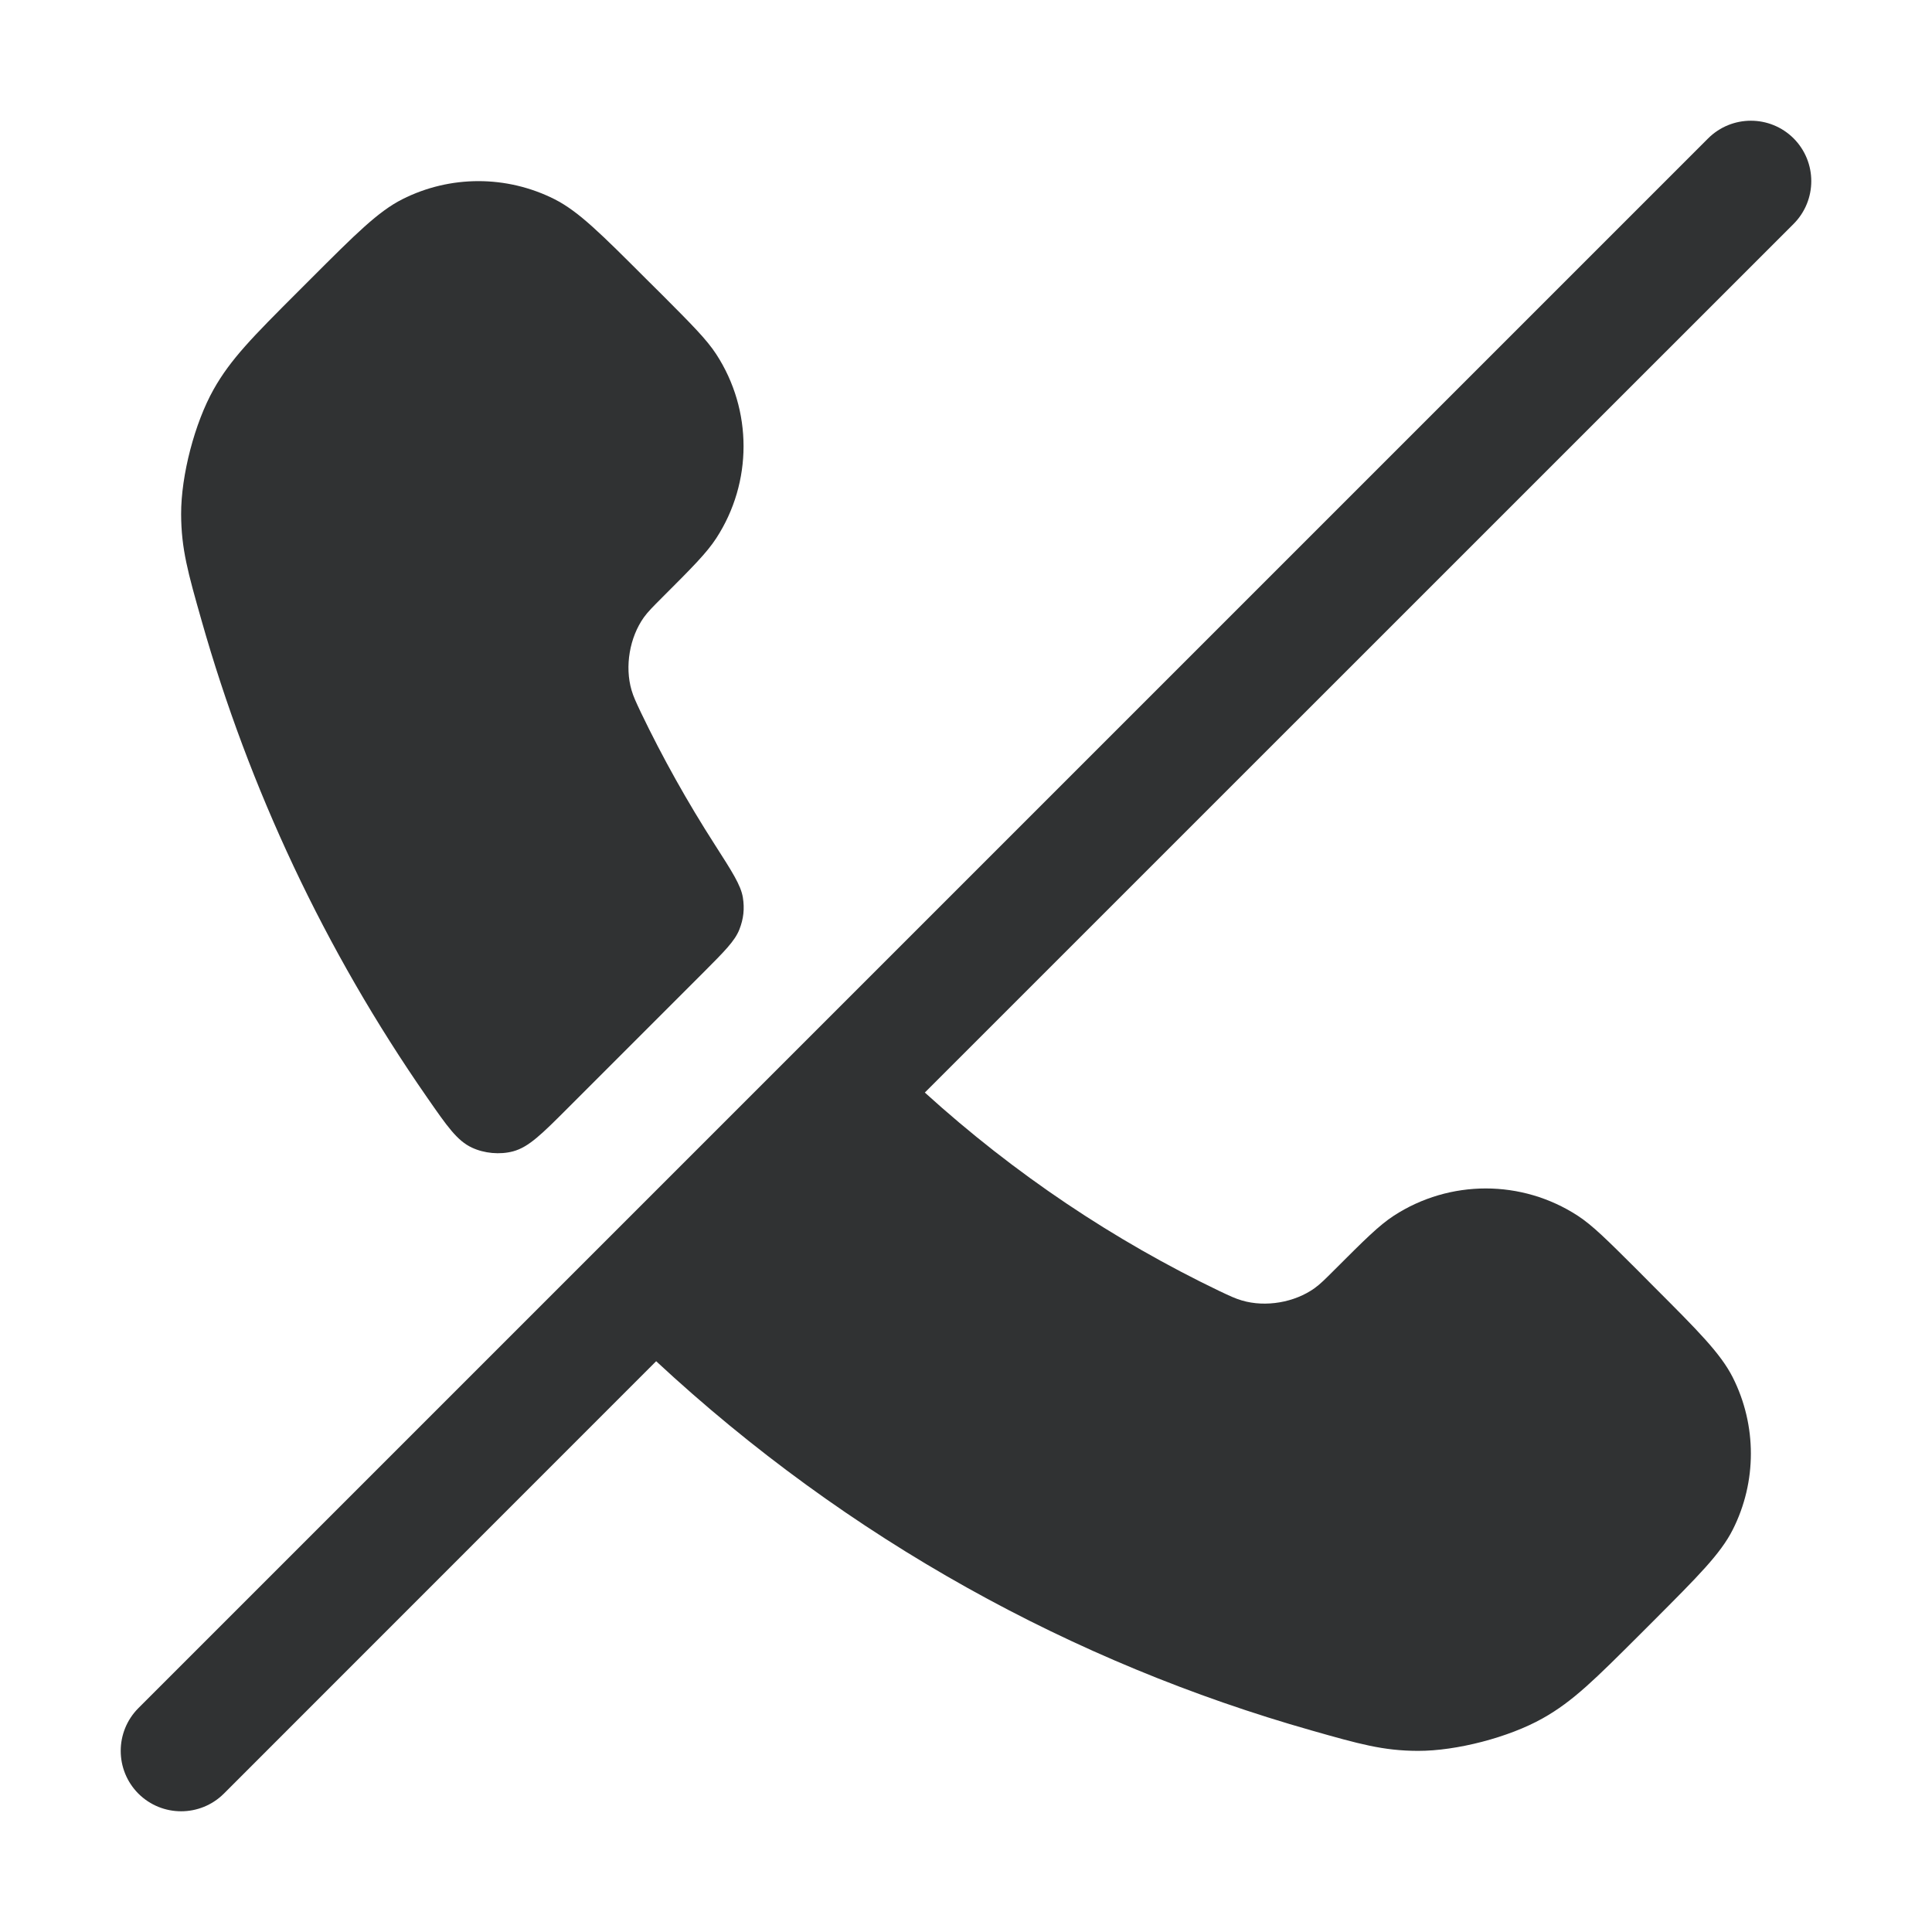 <svg width="16" height="16" viewBox="0 0 16 16" fill="none" xmlns="http://www.w3.org/2000/svg">
    <path
        d="M7.659 9.048L14.854 1.854C15.049 1.658 15.049 1.342 14.854 1.146C14.658 0.951 14.342 0.951 14.146 1.146L1.146 14.146C0.951 14.342 0.951 14.658 1.146 14.854C1.342 15.049 1.658 15.049 1.854 14.854L5.434 11.273C7.027 12.753 8.893 13.772 10.862 14.331C11.256 14.443 11.454 14.499 11.742 14.5C12.062 14.501 12.496 14.388 12.775 14.231C13.027 14.09 13.211 13.905 13.582 13.535L13.692 13.425C14.063 13.053 14.249 12.868 14.35 12.668C14.55 12.272 14.55 11.804 14.35 11.407C14.249 11.208 14.063 11.022 13.692 10.651L13.556 10.514C13.311 10.27 13.189 10.148 13.066 10.068C12.603 9.767 12.006 9.767 11.543 10.068C11.42 10.148 11.298 10.27 11.054 10.514C10.974 10.594 10.934 10.634 10.887 10.668C10.721 10.787 10.481 10.828 10.285 10.77C10.23 10.754 10.186 10.733 10.099 10.692C9.229 10.274 8.406 9.726 7.659 9.048Z"
        fill="#303233" />
    <path
        d="M6.123 7.698C6.085 7.794 5.998 7.88 5.825 8.054L4.705 9.174C4.487 9.392 4.379 9.5 4.249 9.535C4.14 9.564 4.01 9.552 3.908 9.504C3.786 9.447 3.703 9.328 3.538 9.09C2.686 7.864 2.063 6.526 1.669 5.138C1.557 4.744 1.501 4.546 1.5 4.258C1.499 3.938 1.612 3.504 1.769 3.225C1.91 2.974 2.095 2.788 2.465 2.418L2.575 2.308C2.946 1.937 3.132 1.751 3.332 1.65C3.728 1.45 4.196 1.45 4.593 1.65C4.792 1.751 4.978 1.937 5.349 2.308L5.486 2.444C5.73 2.689 5.852 2.811 5.932 2.934C6.233 3.397 6.233 3.994 5.932 4.457C5.852 4.58 5.73 4.702 5.486 4.946C5.406 5.026 5.366 5.066 5.332 5.113C5.214 5.279 5.173 5.519 5.23 5.715C5.246 5.77 5.267 5.814 5.308 5.901C5.488 6.276 5.693 6.642 5.921 6.997C6.063 7.219 6.135 7.33 6.152 7.432C6.167 7.526 6.158 7.609 6.123 7.698Z"
        fill="#303233" />
</svg>
